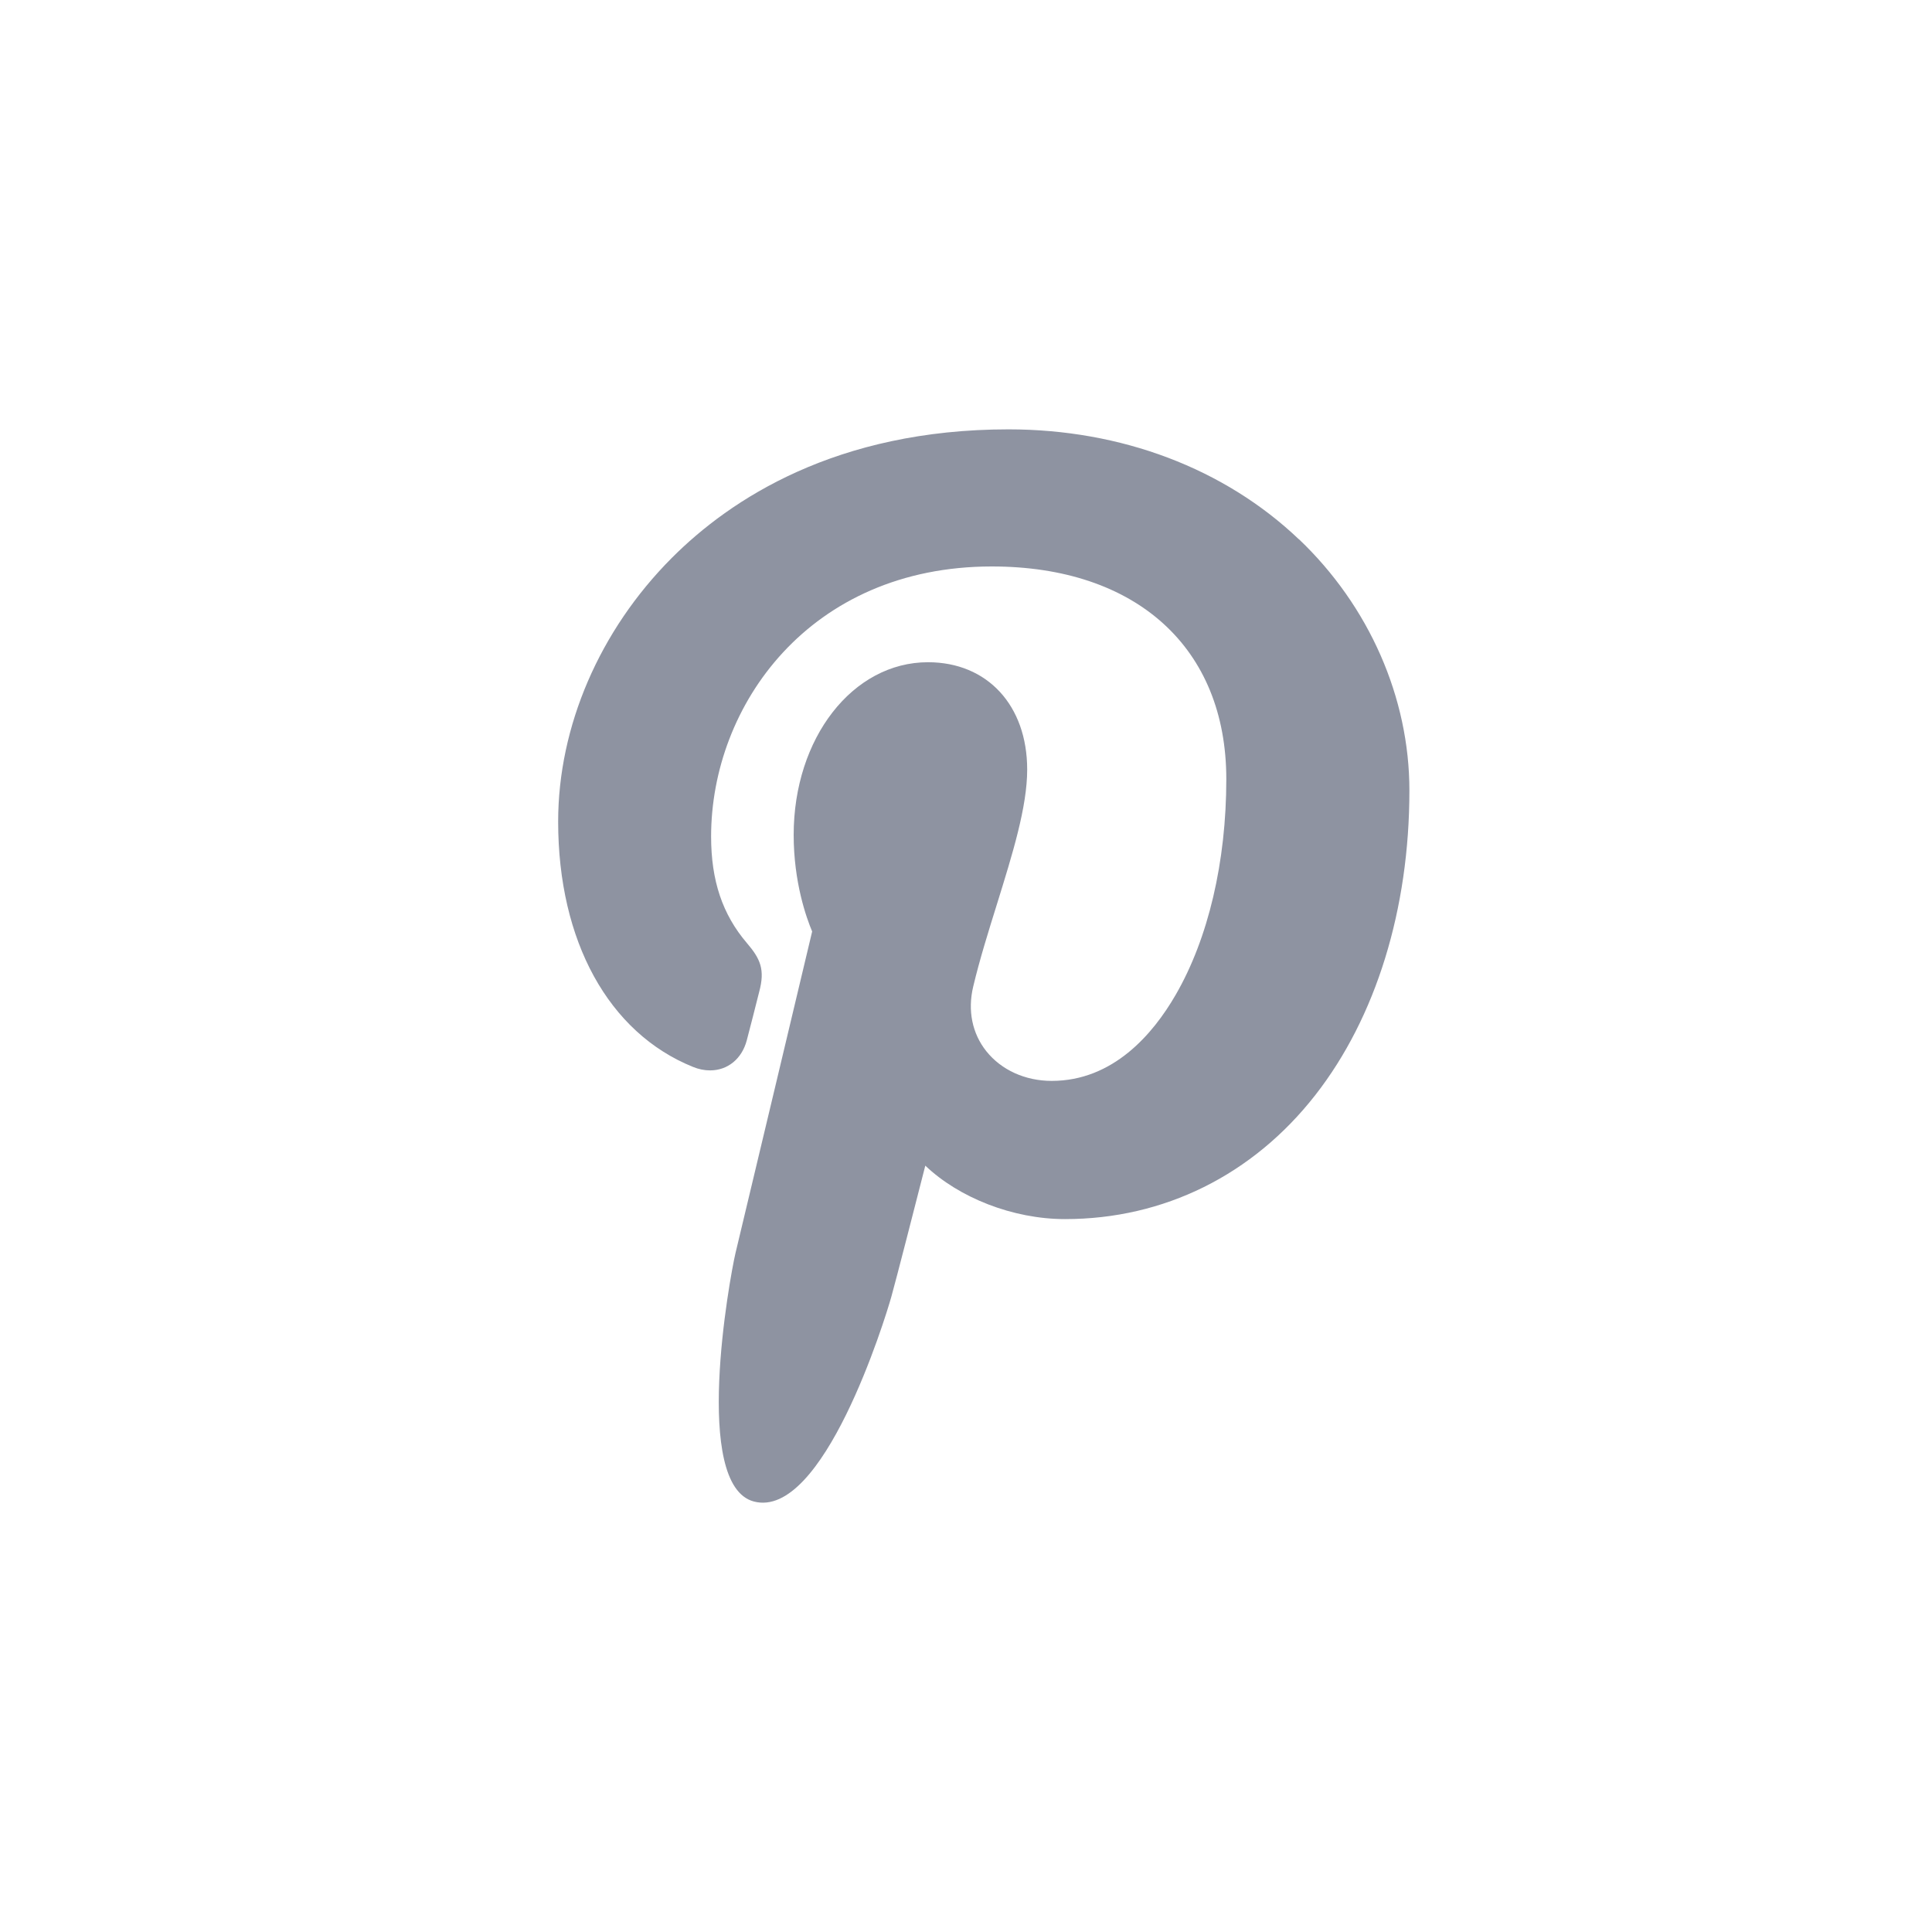 <svg xmlns="http://www.w3.org/2000/svg" width="30" height="30" viewBox="0 0 30 30">
    <defs>
        <filter id="73giueksca">
            <feColorMatrix in="SourceGraphic" values="0 0 0 0 1 0 0 0 0 1 0 0 0 0 1 0 0 0 1 0"/>
        </filter>
    </defs>
    <g fill="none" fill-rule="evenodd" filter="url(#73giueksca)" transform="translate(-140)">
        <path fill="#8E93A1" fill-rule="nonzero" d="M160.17 8.375c-1.157-1.102-2.759-1.708-4.51-1.708-2.676 0-4.321 1.086-5.23 1.998-1.12 1.124-1.763 2.615-1.763 4.093 0 1.855.783 3.28 2.094 3.809.088.036.177.054.264.054.276 0 .495-.18.571-.467.045-.166.147-.573.192-.75.095-.349.018-.517-.19-.76-.38-.445-.556-.97-.556-1.655 0-2.033 1.527-4.193 4.359-4.193 2.246 0 3.641 1.265 3.641 3.302 0 1.285-.28 2.475-.787 3.351-.352.609-.972 1.335-1.924 1.335-.411 0-.781-.168-1.015-.46-.22-.276-.293-.633-.204-1.005.1-.42.237-.858.369-1.281.24-.774.469-1.505.469-2.088 0-.997-.619-1.667-1.54-1.667-1.17 0-2.086 1.178-2.086 2.681 0 .737.198 1.289.287 1.5-.147.62-1.023 4.298-1.19 4.992-.095.405-.674 3.604.284 3.859 1.076.286 2.038-2.829 2.136-3.181.08-.286.357-1.369.527-2.034.52.496 1.356.83 2.17.83 1.535 0 2.915-.683 3.886-1.926.942-1.205 1.461-2.885 1.461-4.73 0-1.441-.625-2.863-1.714-3.9z"/>
    </g>
</svg>
